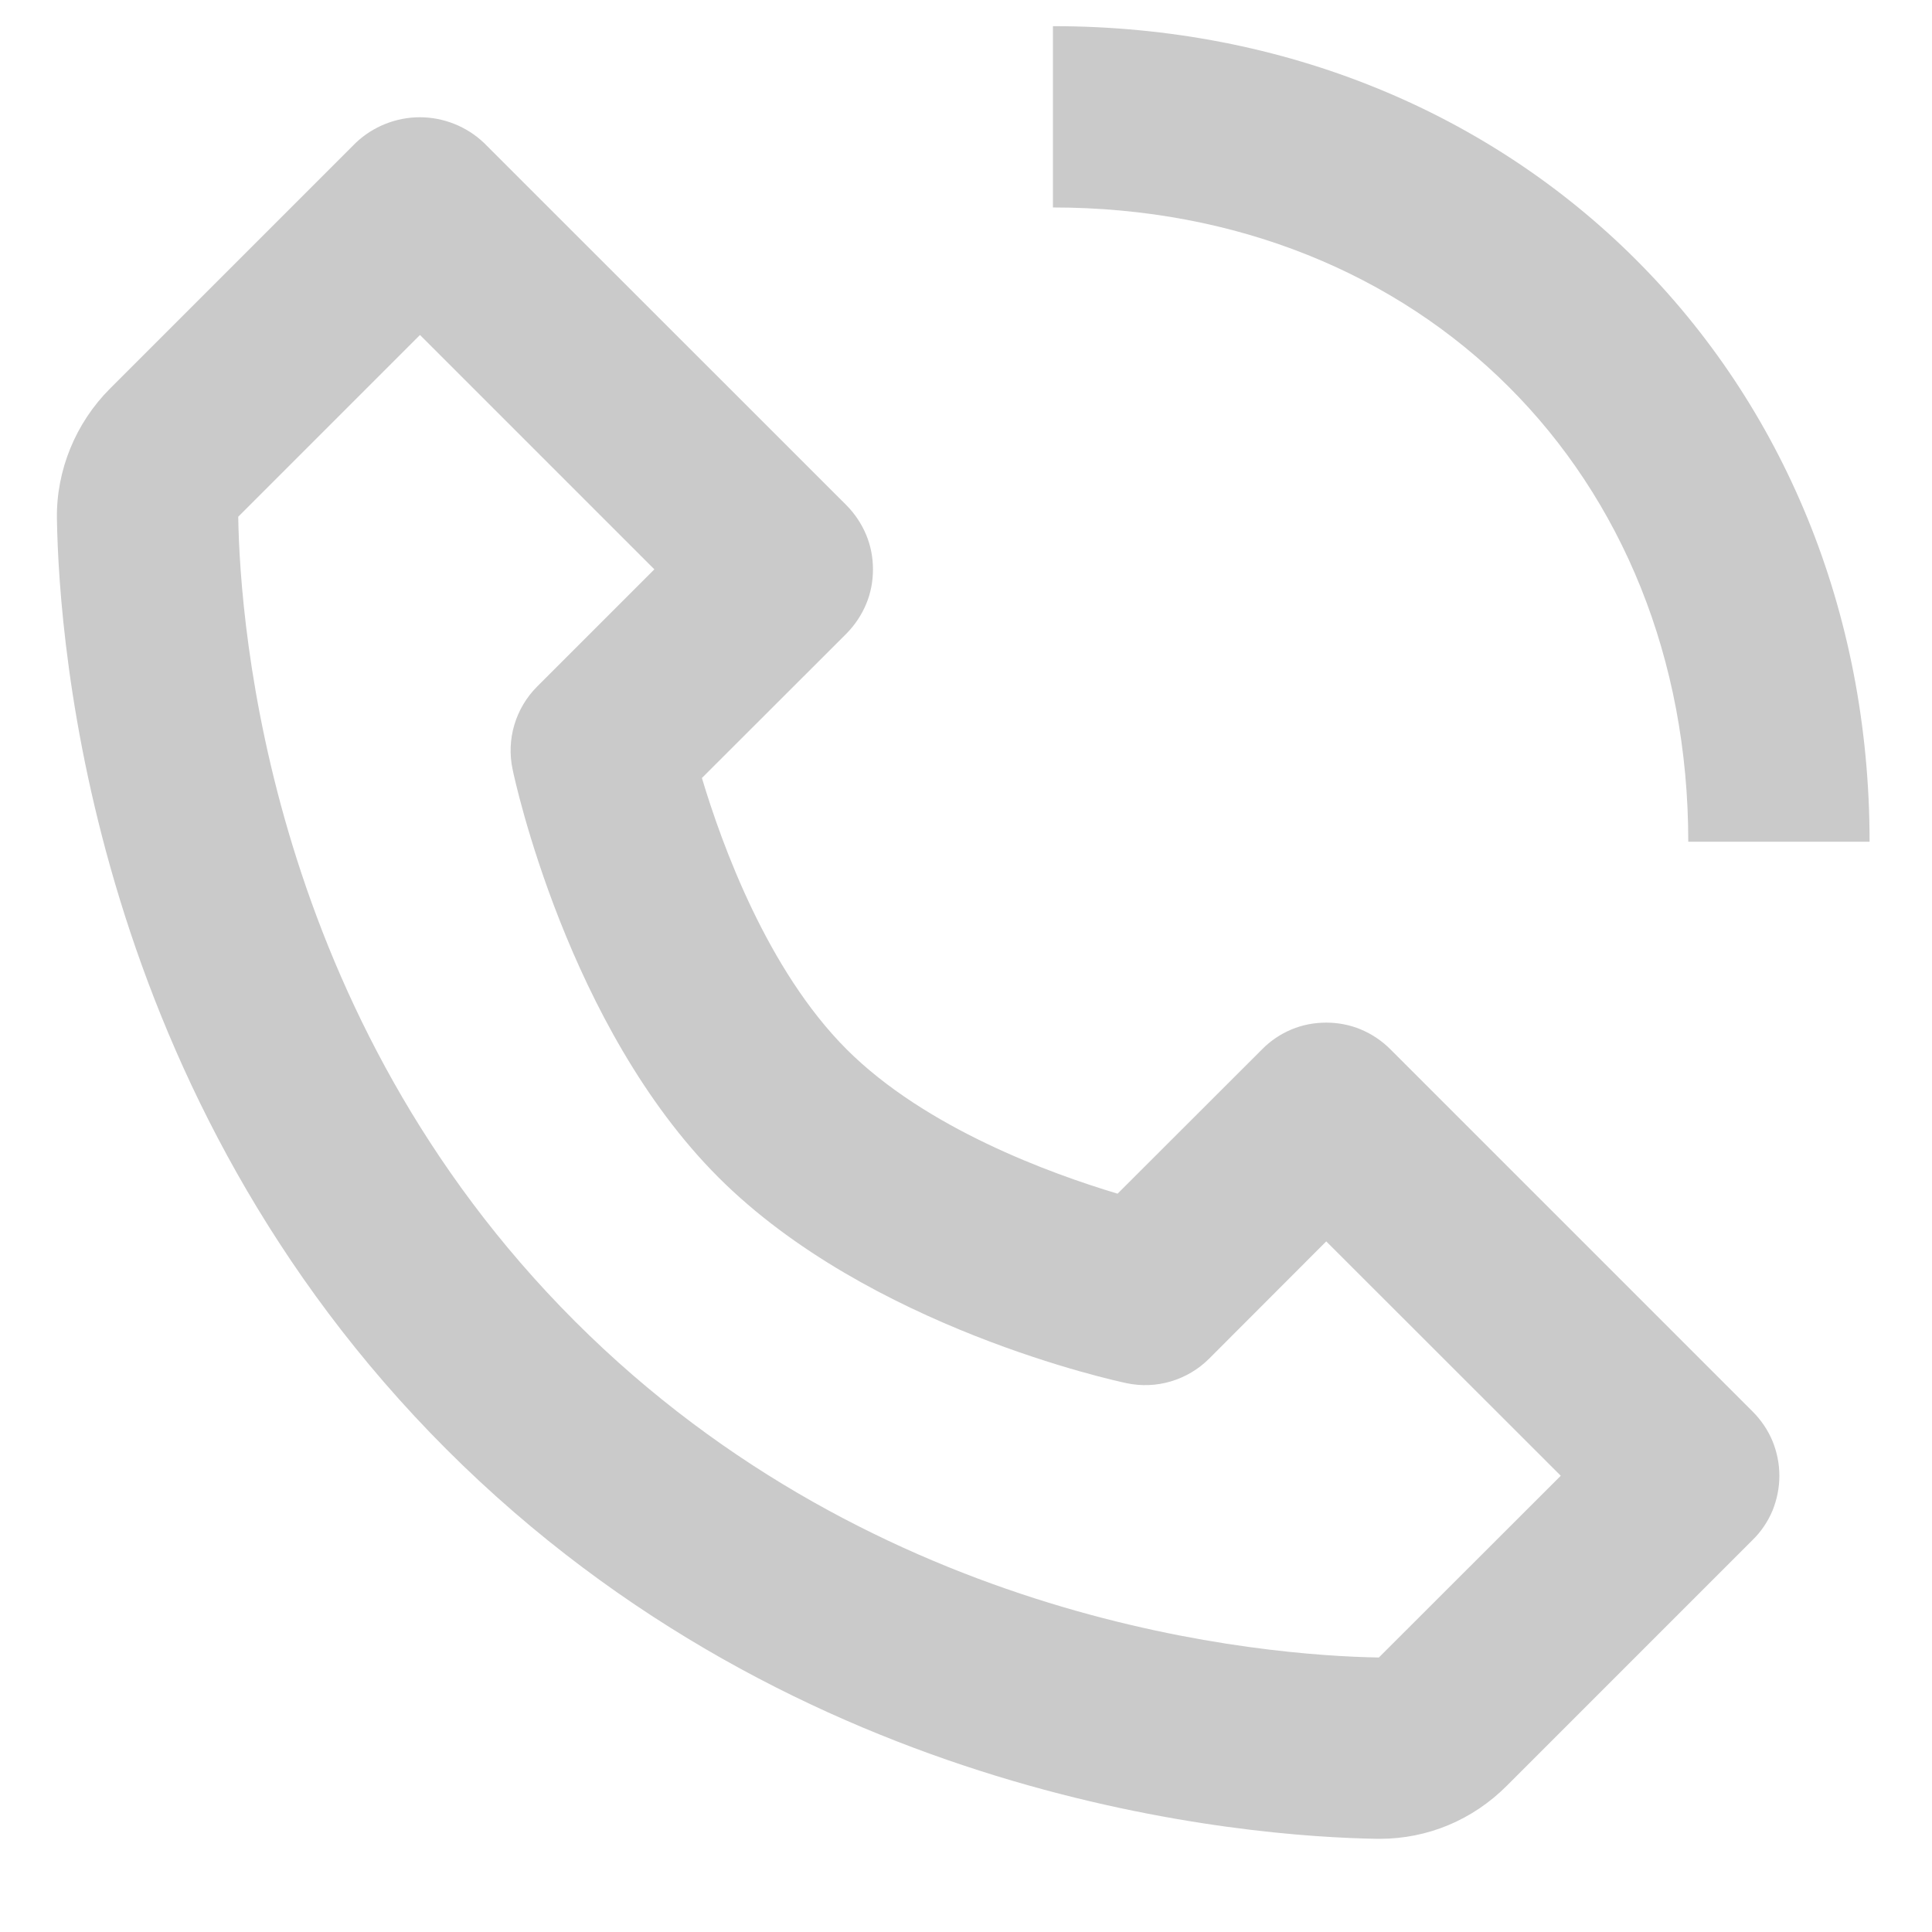 <svg width="13" height="13" viewBox="0 0 13 13" fill="none" xmlns="http://www.w3.org/2000/svg">
<path d="M9.266 12.373H9.284C9.606 12.373 9.91 12.246 10.14 12.015L11.794 10.361C11.851 10.305 11.896 10.238 11.927 10.164C11.957 10.09 11.973 10.01 11.973 9.93C11.973 9.85 11.957 9.771 11.927 9.697C11.896 9.623 11.851 9.556 11.794 9.499L9.355 7.06C9.298 7.003 9.231 6.958 9.157 6.927C9.083 6.896 9.004 6.881 8.924 6.881C8.844 6.881 8.764 6.896 8.69 6.927C8.616 6.958 8.549 7.003 8.493 7.06L7.52 8.032C7.07 7.897 6.229 7.593 5.696 7.06C5.163 6.526 4.858 5.685 4.723 5.235L5.696 4.263C5.752 4.206 5.797 4.139 5.828 4.065C5.859 3.991 5.874 3.912 5.874 3.831C5.874 3.751 5.859 3.672 5.828 3.598C5.797 3.524 5.752 3.457 5.696 3.4L3.256 0.961C3.14 0.851 2.985 0.789 2.825 0.789C2.665 0.789 2.51 0.851 2.394 0.961L0.74 2.615C0.509 2.846 0.378 3.165 0.383 3.49C0.397 4.358 0.627 7.375 3.004 9.752C5.382 12.13 8.398 12.359 9.266 12.373ZM2.826 2.254L4.403 3.831L3.614 4.62C3.542 4.692 3.49 4.78 3.461 4.877C3.432 4.974 3.428 5.077 3.449 5.176C3.463 5.246 3.821 6.909 4.834 7.922C5.846 8.934 7.509 9.292 7.58 9.307C7.679 9.328 7.782 9.324 7.879 9.295C7.976 9.266 8.064 9.214 8.136 9.142L8.924 8.353L10.502 9.93L9.278 11.153C8.517 11.14 5.913 10.936 3.867 8.889C1.814 6.836 1.615 4.223 1.603 3.477L2.826 2.254ZM11.36 5.664H12.58C12.58 2.535 10.218 0.176 7.085 0.176V1.396C9.562 1.396 11.36 3.19 11.36 5.664Z" fill="#CACACA"/>
</svg>
